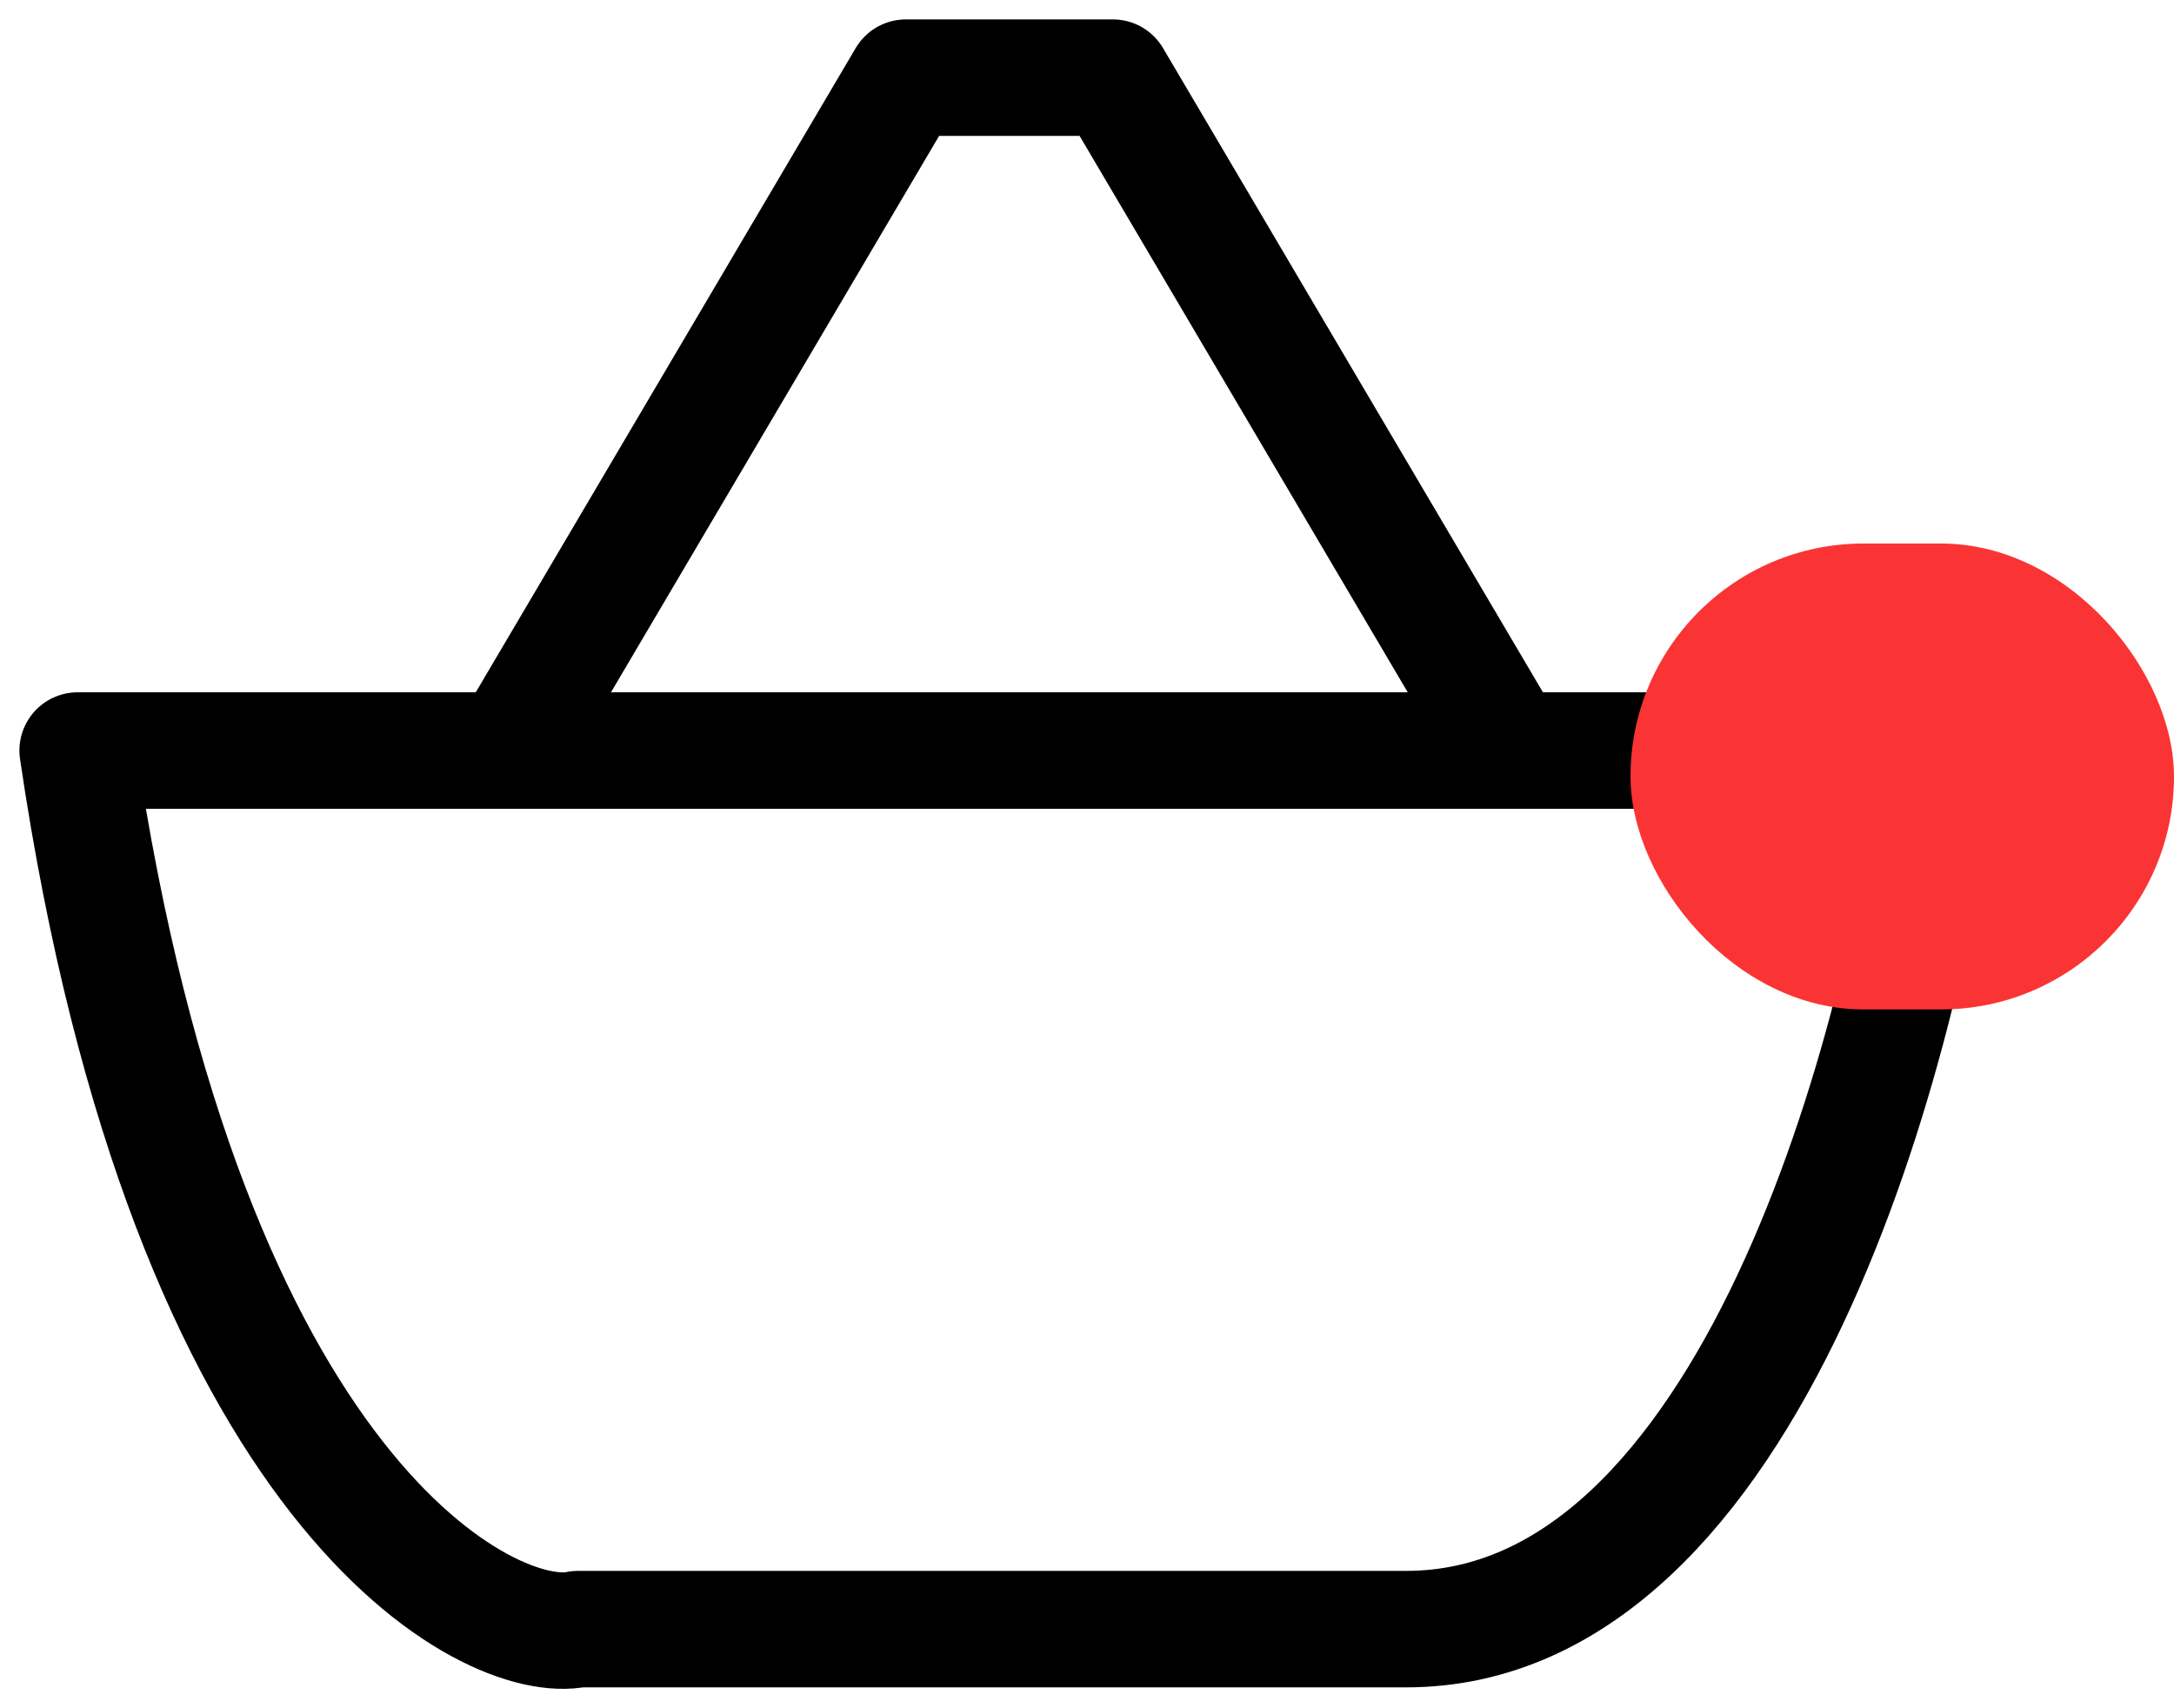 <svg width="28" height="22" viewBox="0 0 28 22" fill="none" xmlns="http://www.w3.org/2000/svg">
<path d="M6.556 9.666H1C2.422 19.296 6.333 21.221 7.444 20.981C9.593 20.981 13.667 20.981 18.111 20.981C22.556 20.981 24.556 13.438 25 9.666H19.444M6.556 9.666L11.667 1H14.333L19.444 9.666M6.556 9.666H19.444" stroke="black" stroke-width="1.5" stroke-linejoin="round"/>
<rect x="21" y="7" width="7" height="6" rx="3" fill="#FA3434"/>
</svg>
